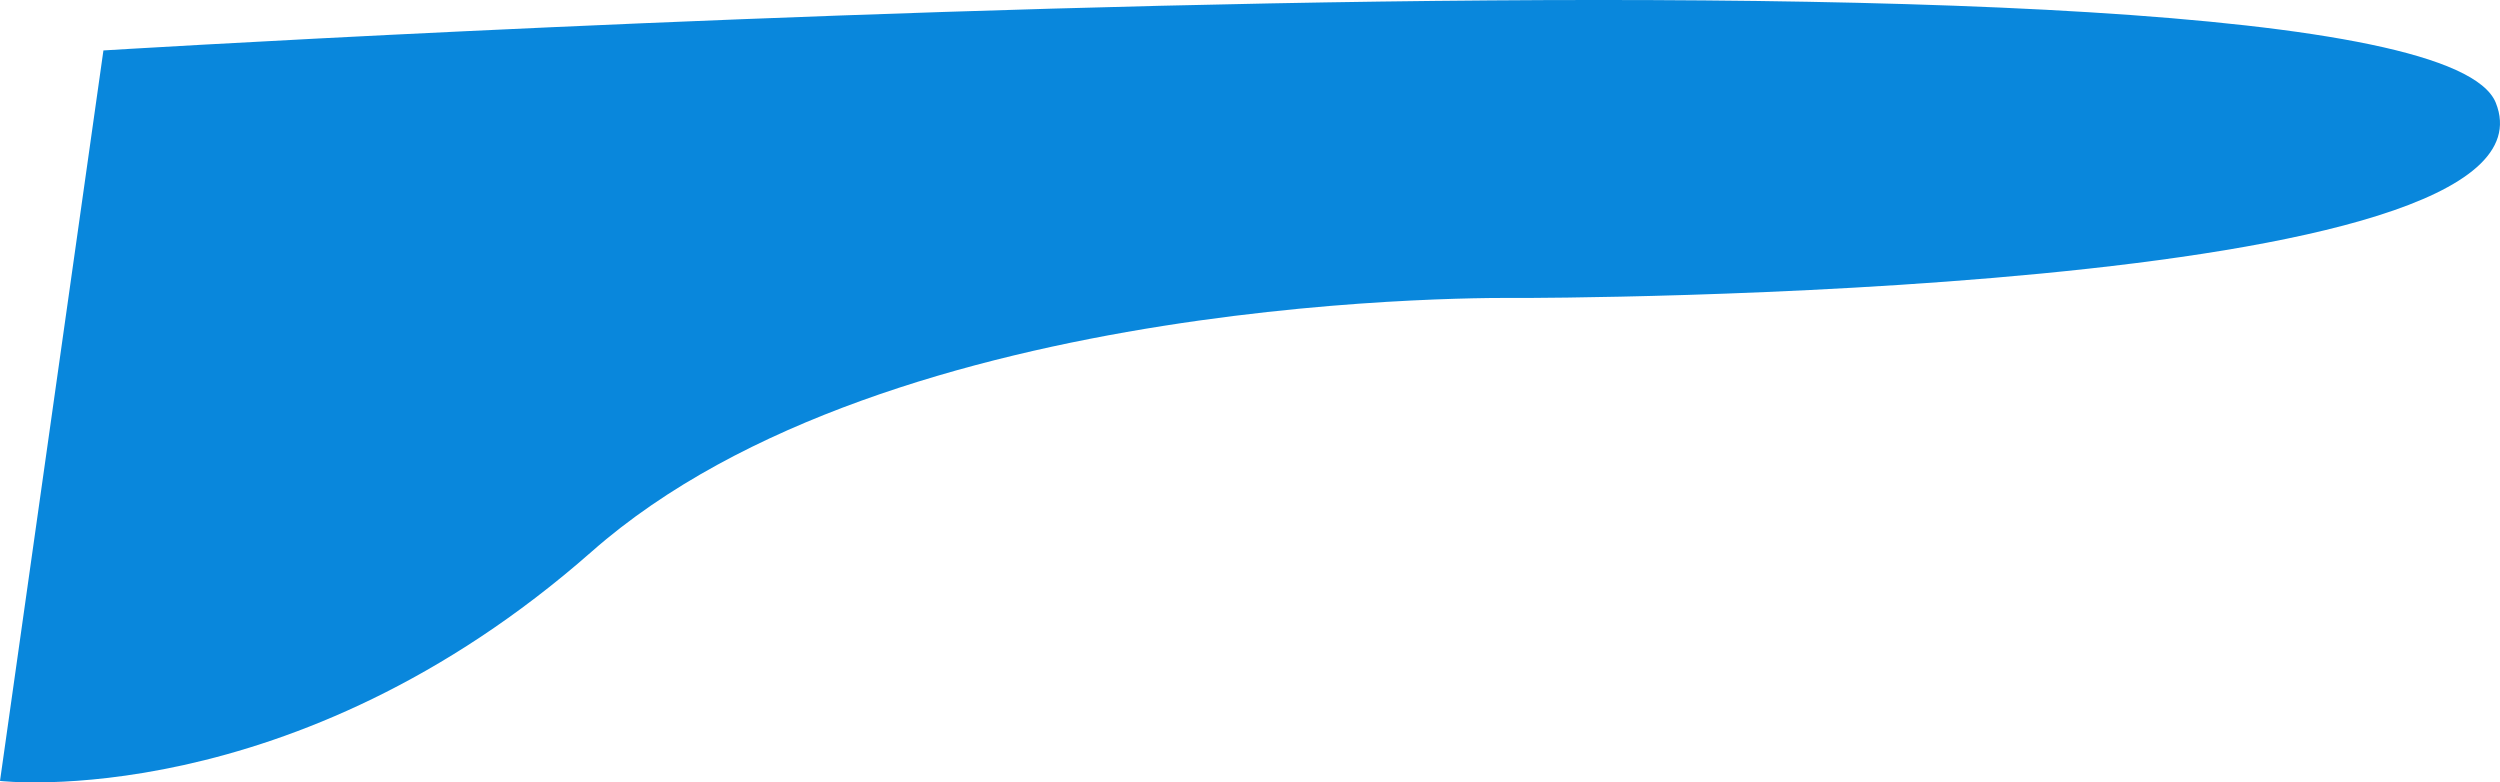 <svg xmlns="http://www.w3.org/2000/svg" width="1092.562" height="341.923" viewBox="0 0 1092.562 341.923">
  <path id="Path_54" data-name="Path 54" d="M0,341.289s127.779,14.951,258.627-100.259S658.794,130.217,663.875,130.217s461.145,0,426.845-85.308S45.2,22.042,45.2,22.042Z" transform="translate(0 0)" fill="#0987dc"/>
</svg>
